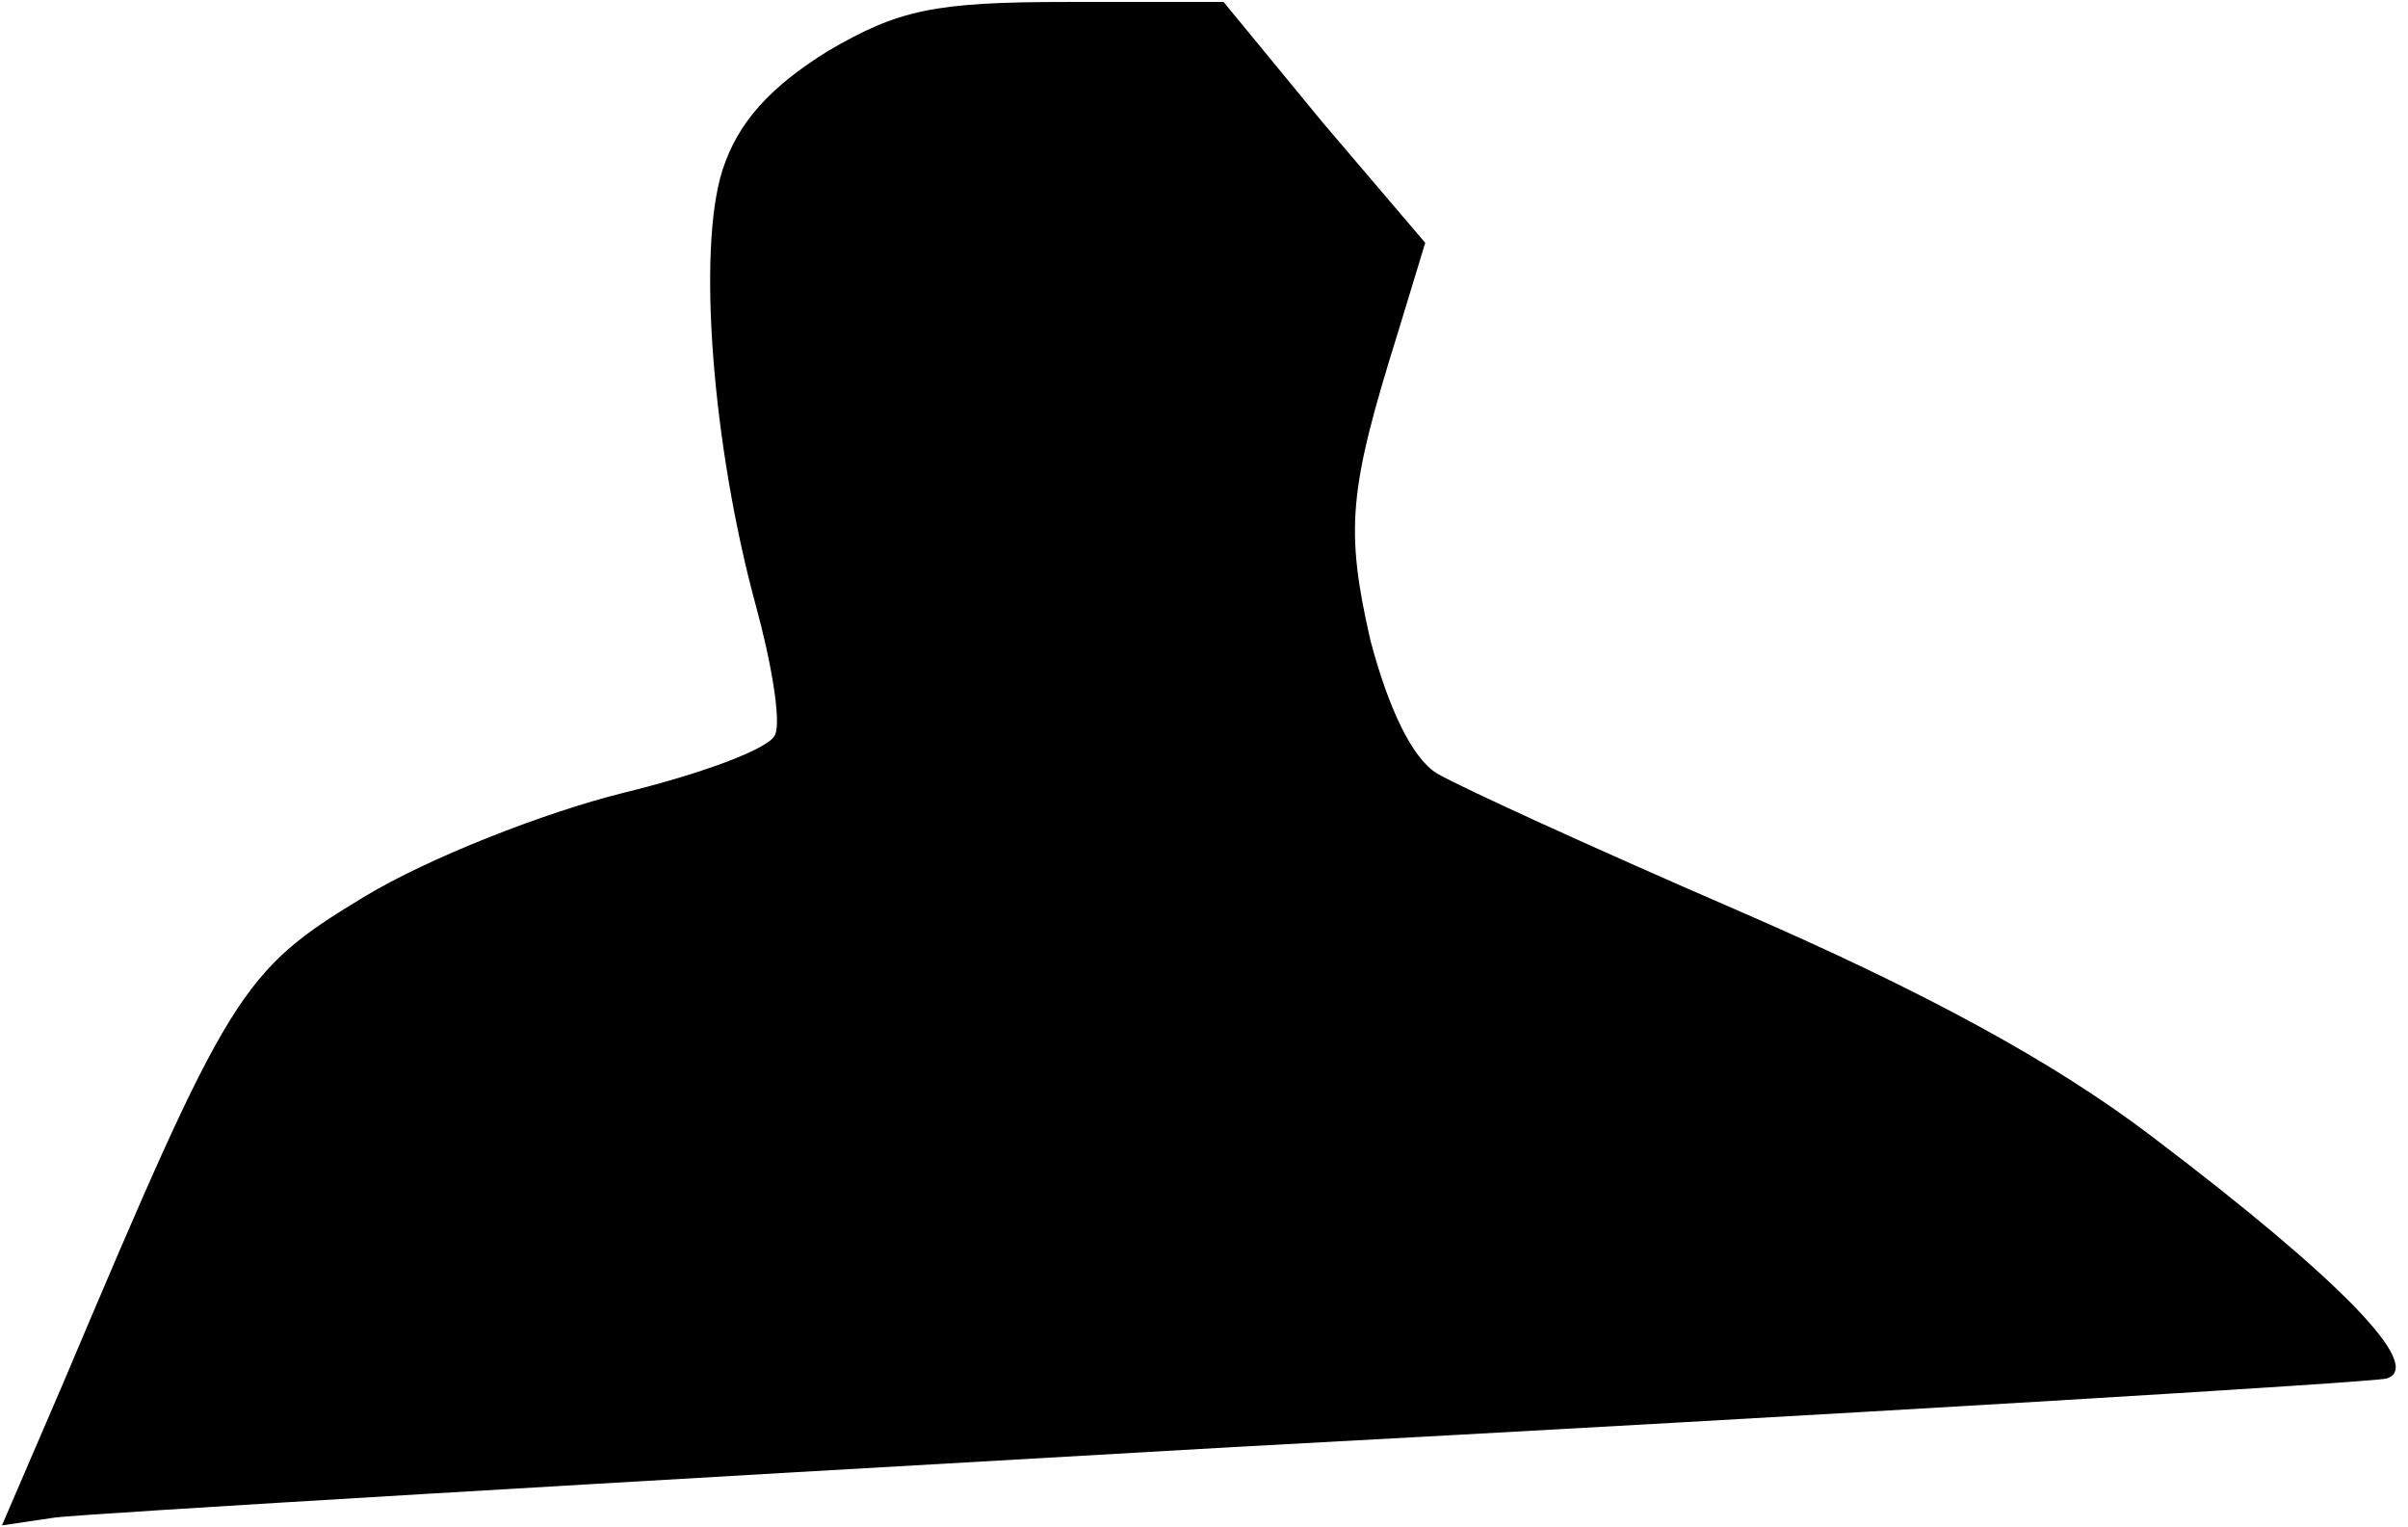 <?xml version="1.0" standalone="no"?>
<!DOCTYPE svg PUBLIC "-//W3C//DTD SVG 20010904//EN"
 "http://www.w3.org/TR/2001/REC-SVG-20010904/DTD/svg10.dtd">
<svg version="1.0" xmlns="http://www.w3.org/2000/svg"
 width="123pt" height="78pt" viewBox="0 0 123 78"
 preserveAspectRatio="xMidYMid meet">
<g transform="translate(0,78) scale(0.1,-0.1)"
fill="#000000" stroke="none">
<path fill="#000000" stroke="none" d="M423 754 c-29 -18 -46 -36 -54 -61 -13
-41 -5 -141 17 -222 8 -29 13 -59 10 -66 -2 -7 -37 -20 -78 -30 -40 -10 -99
-33 -132 -53 -63 -38 -69 -48 -154 -249 l-31 -72 27 4 c15 2 286 18 602 36
316 17 581 33 589 35 20 6 -24 51 -119 123 -51 39 -118 75 -210 115 -74 32
-144 64 -156 71 -13 8 -25 34 -34 68 -13 57 -11 77 14 157 l14 46 -52 61 -51
62 -80 0 c-68 0 -86 -4 -122 -25z"/>
</g>
</svg>
